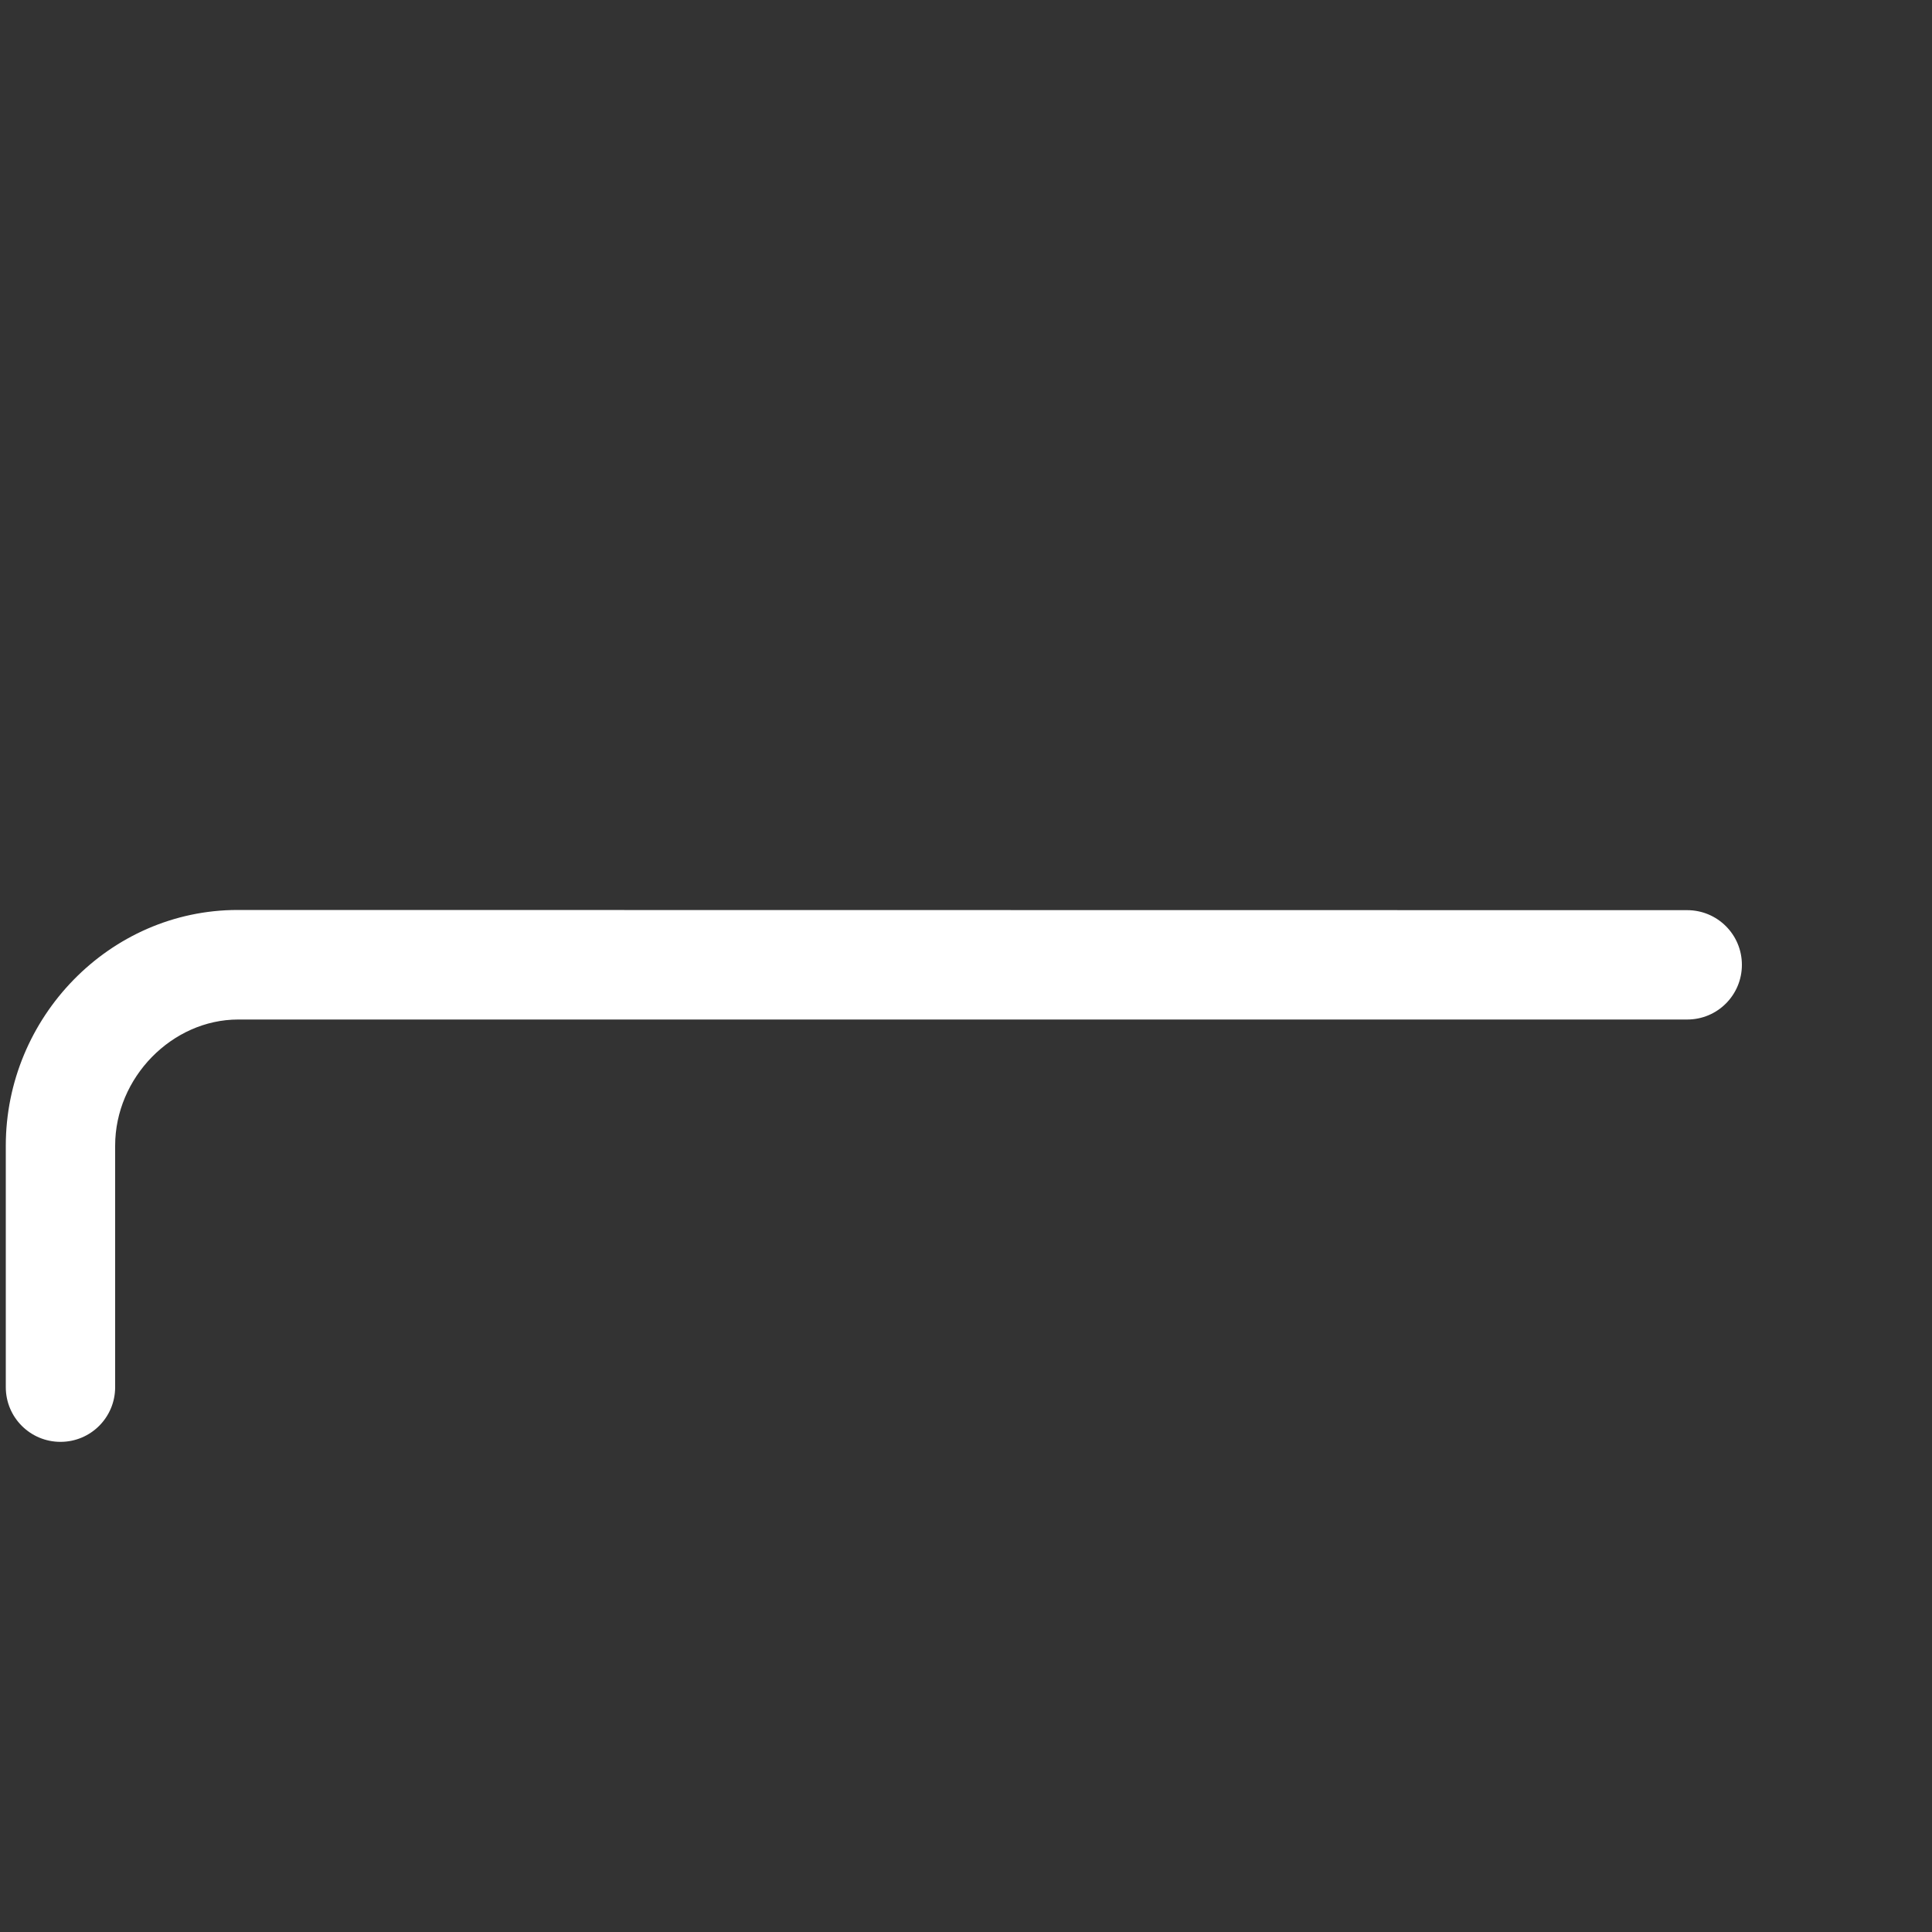 <svg version="1.1" viewBox="0 0 1e3 1e3" xmlns="http://www.w3.org/2000/svg"><rect x="0" y="0" width="1e3" height="1e3" fill="#333333" stroke="none"/><path d="m123 471c-66.3 0-120 55.6-120 122v125c4.15e-4 15.7 12.7 28.3 28.3 28.3 15.7-4.1e-4 28.3-12.7 28.3-28.3v-125c0-35.3 29.5-65.3 63.7-65.3h750c15.7 6.7e-4 28.3-12.7 28.3-28.3-4.1e-4 -15.7-12.7-28.3-28.3-28.3z" fill="#fff"/></svg>
